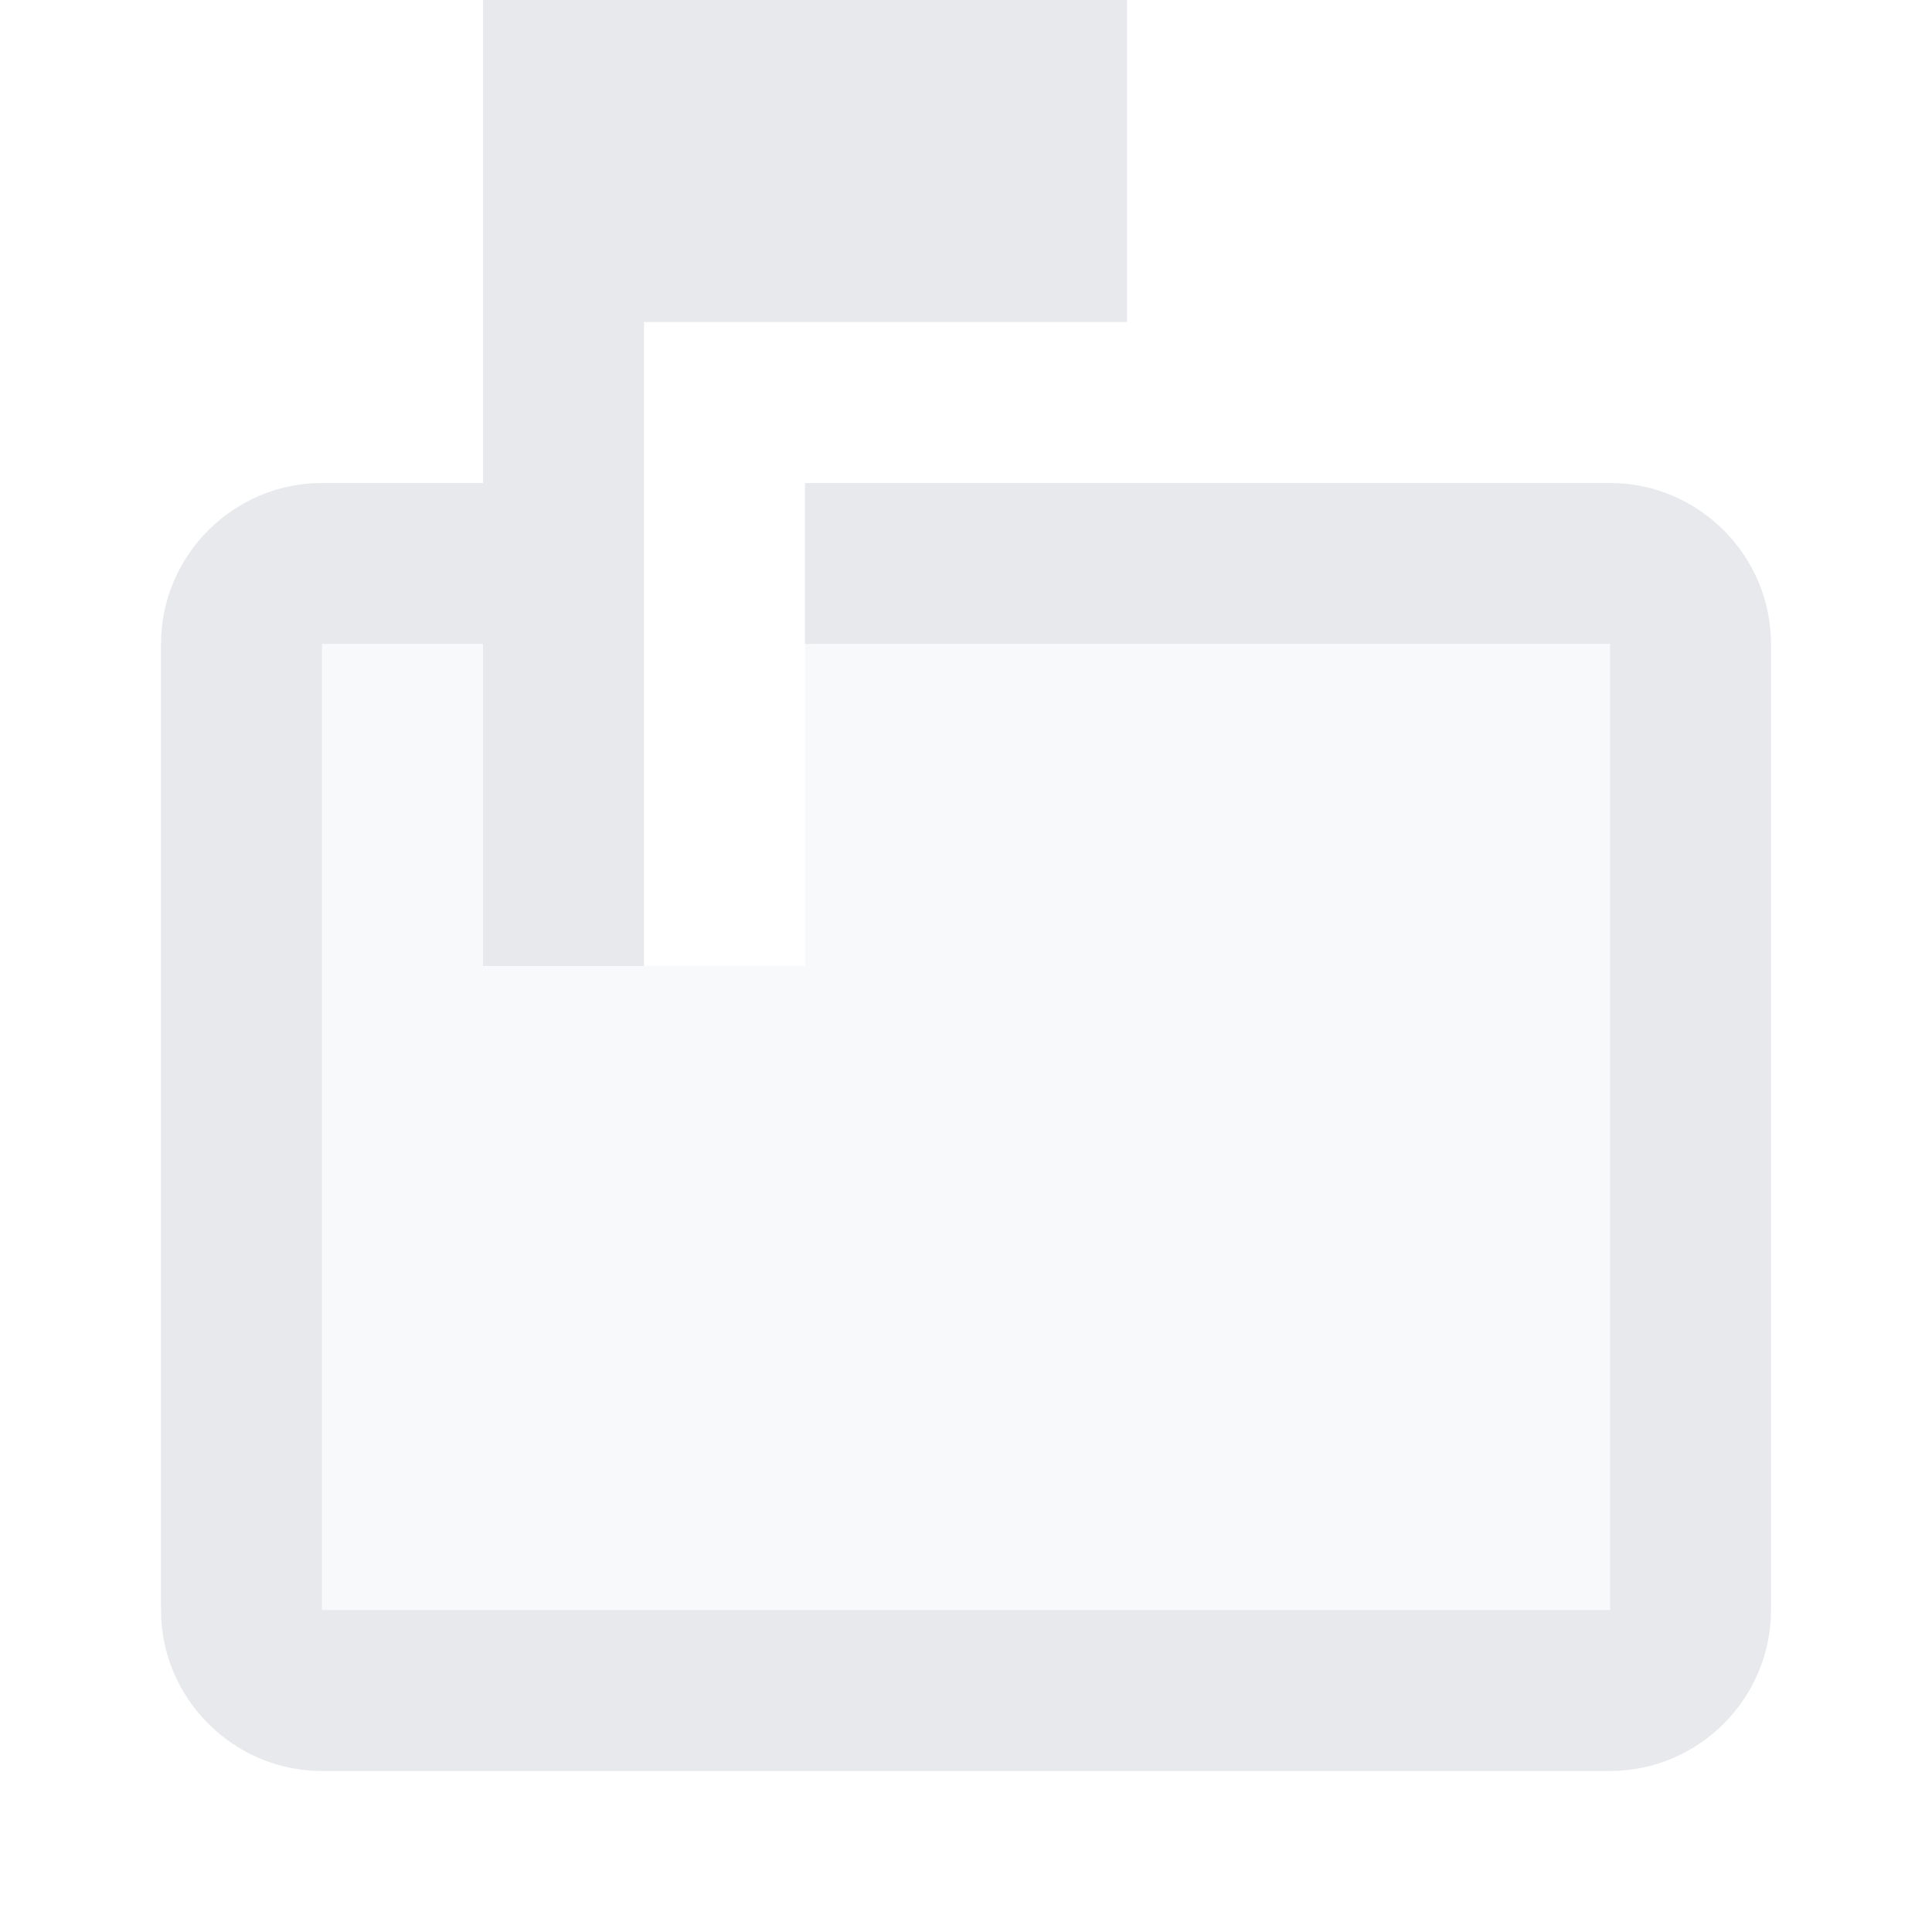<svg fill="#E7E9EC" xmlns="http://www.w3.org/2000/svg" height="24" viewBox="0 0 24 24" width="24"><path d="M0 0h24v24H0z" fill="none"/><path d="M10 12H6V8H4v12h16V8H10z" opacity=".3"/><path d="M20 6H10v2h10v12H4V8h2v4h2V4h6V0H6v6H4c-1.1 0-2 .9-2 2v12c0 1.1.9 2 2 2h16c1.1 0 2-.9 2-2V8c0-1.1-.9-2-2-2z"/></svg>